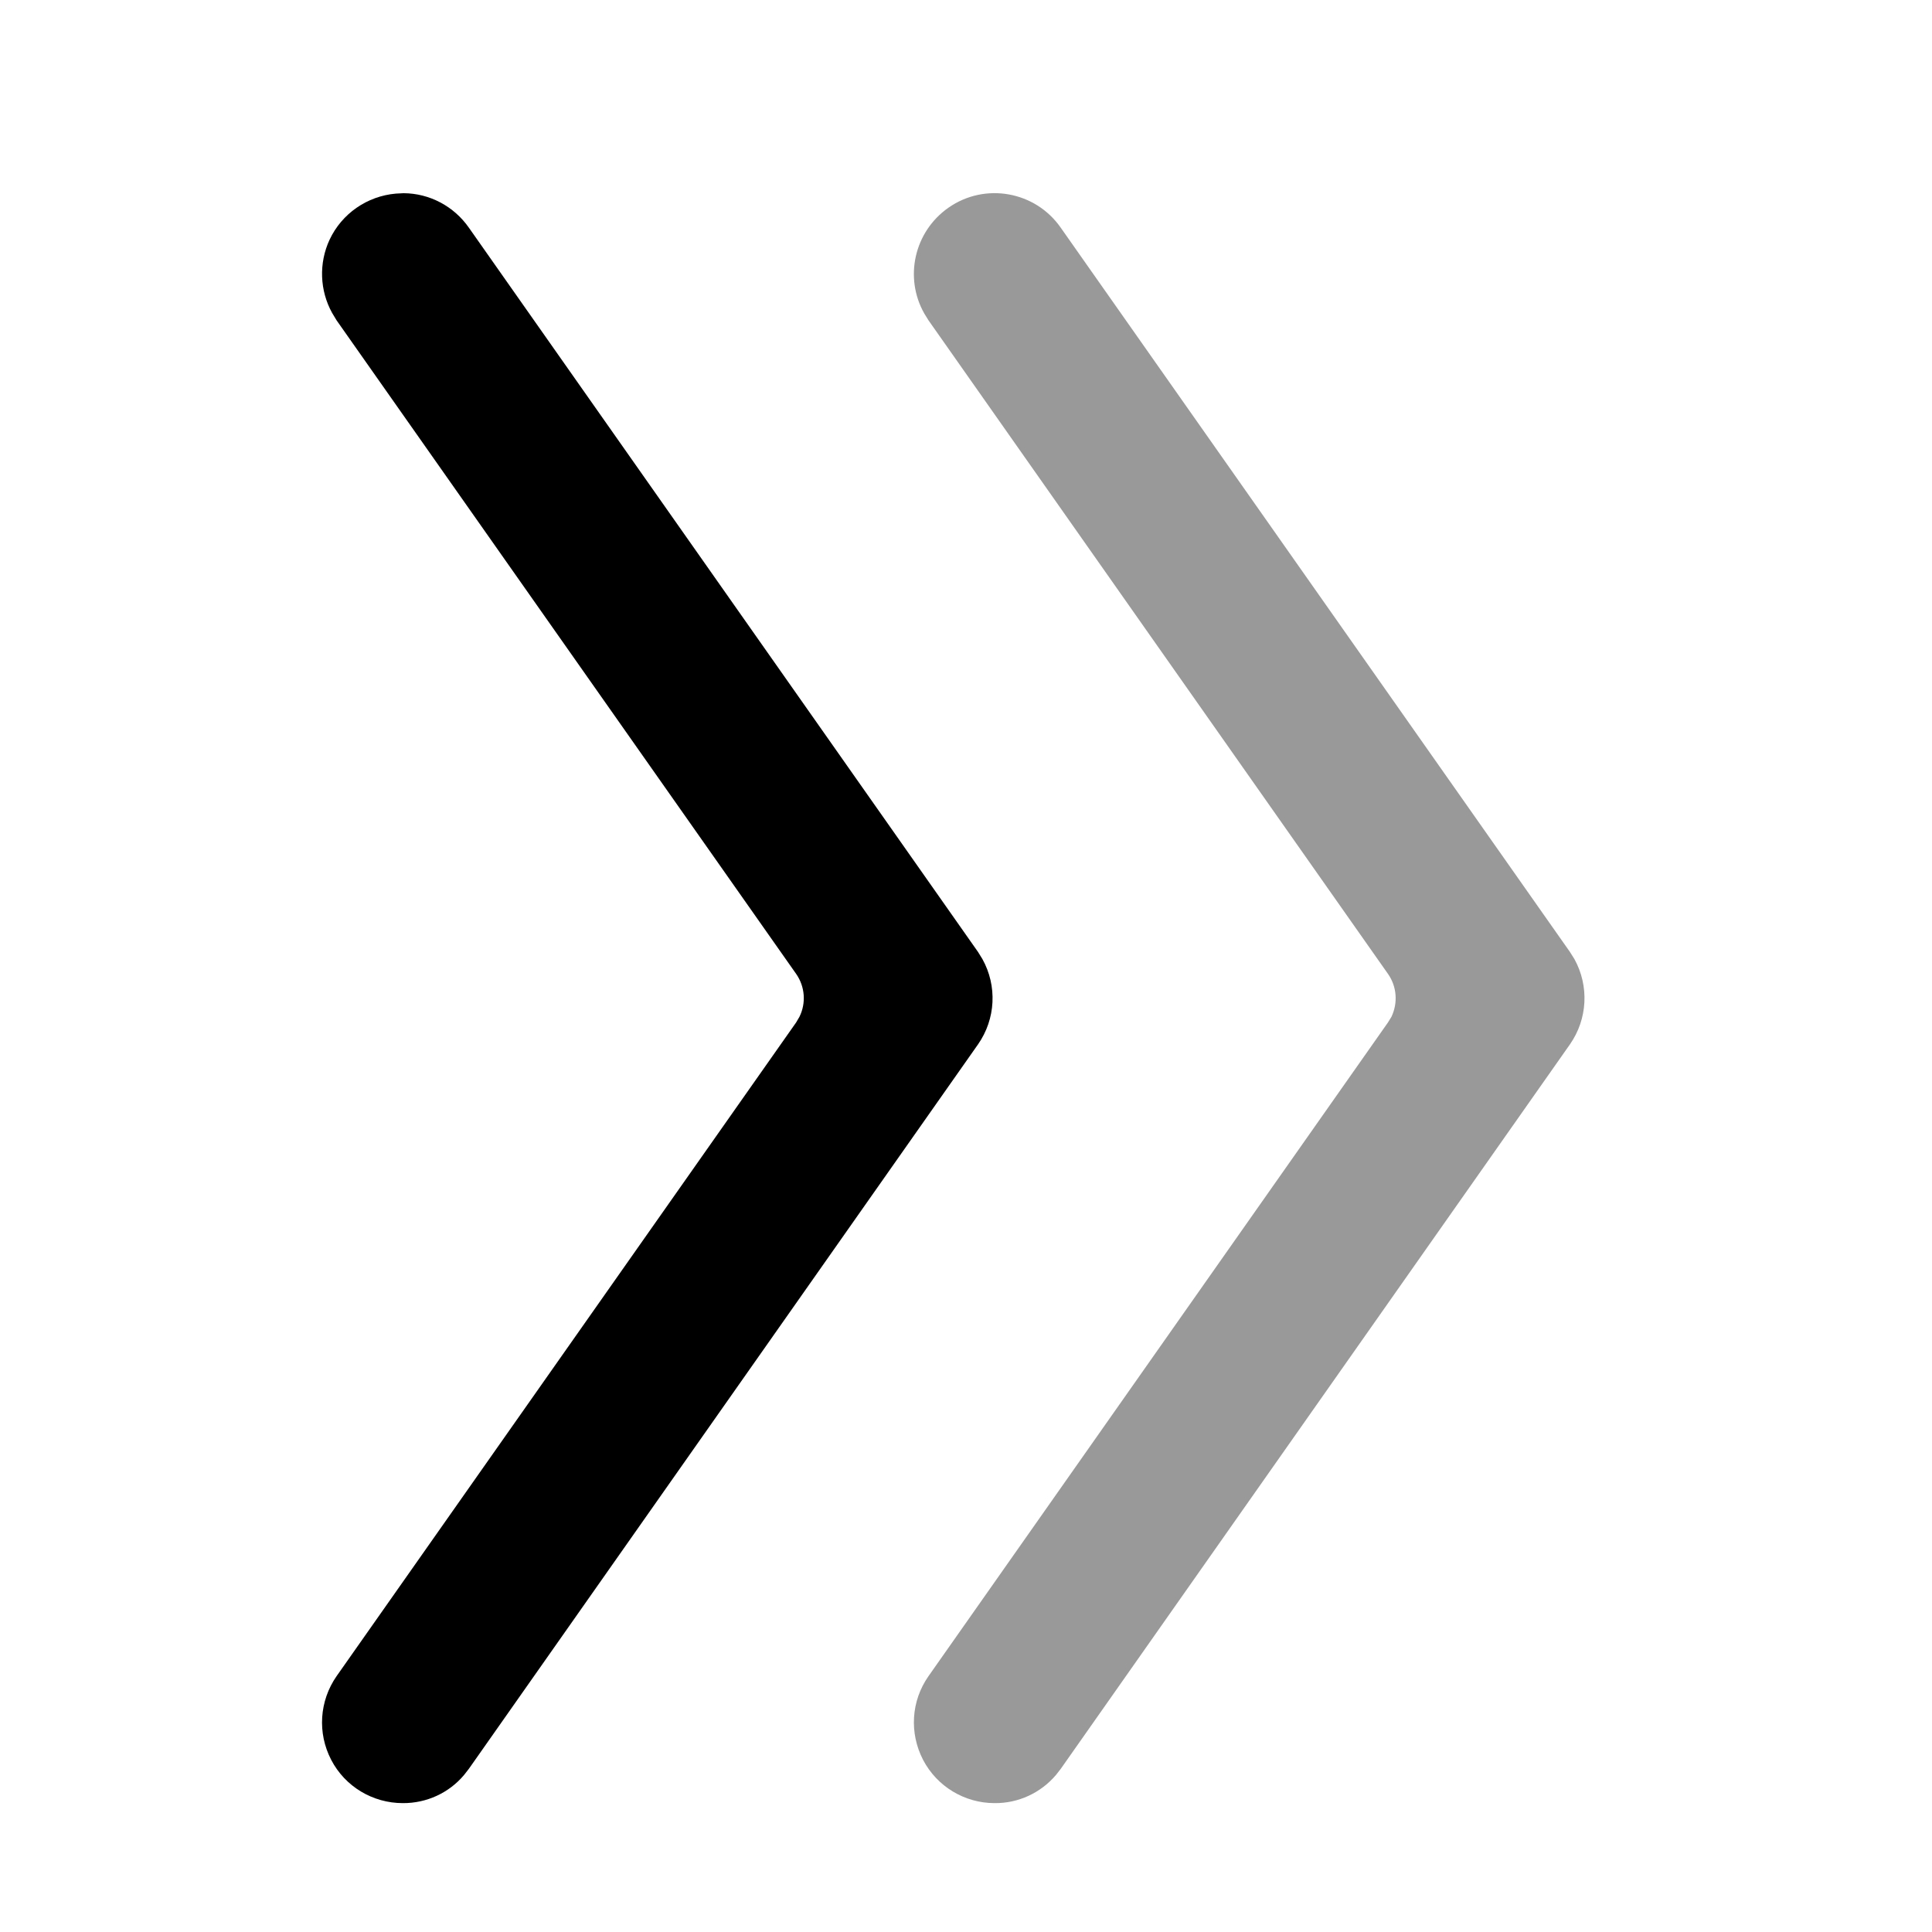 <svg xmlns="http://www.w3.org/2000/svg" fill="none" viewBox="0 0 24 24"><path fill="currentColor" d="M5.014 2.4L4.918 2.405C4.56 2.436 4.246 2.654 4.094 2.978C3.958 3.271 3.972 3.61 4.126 3.888L4.181 3.979L9.89 12.098C10.001 12.257 10.015 12.461 9.931 12.631L9.89 12.701L4.181 20.822C3.967 21.13 3.941 21.528 4.114 21.861C4.286 22.193 4.63 22.399 5.004 22.399C5.299 22.401 5.578 22.272 5.765 22.049L5.825 21.972L12.149 12.974C12.37 12.658 12.389 12.247 12.204 11.914L12.149 11.825L5.825 2.829C5.638 2.561 5.335 2.402 5.014 2.4Z"/><path fill="currentColor" d="M19.502 11.825L13.178 2.83C12.862 2.374 12.235 2.263 11.782 2.58C11.354 2.88 11.23 3.451 11.482 3.895L11.534 3.979L17.242 12.098C17.354 12.257 17.366 12.461 17.285 12.631L17.242 12.701L11.534 20.822C11.318 21.13 11.294 21.528 11.467 21.862C11.64 22.193 11.983 22.399 12.355 22.399C12.65 22.402 12.929 22.272 13.118 22.049L13.178 21.972L19.502 12.974C19.723 12.658 19.742 12.247 19.558 11.914L19.502 11.825Z" opacity=".4"/></svg>